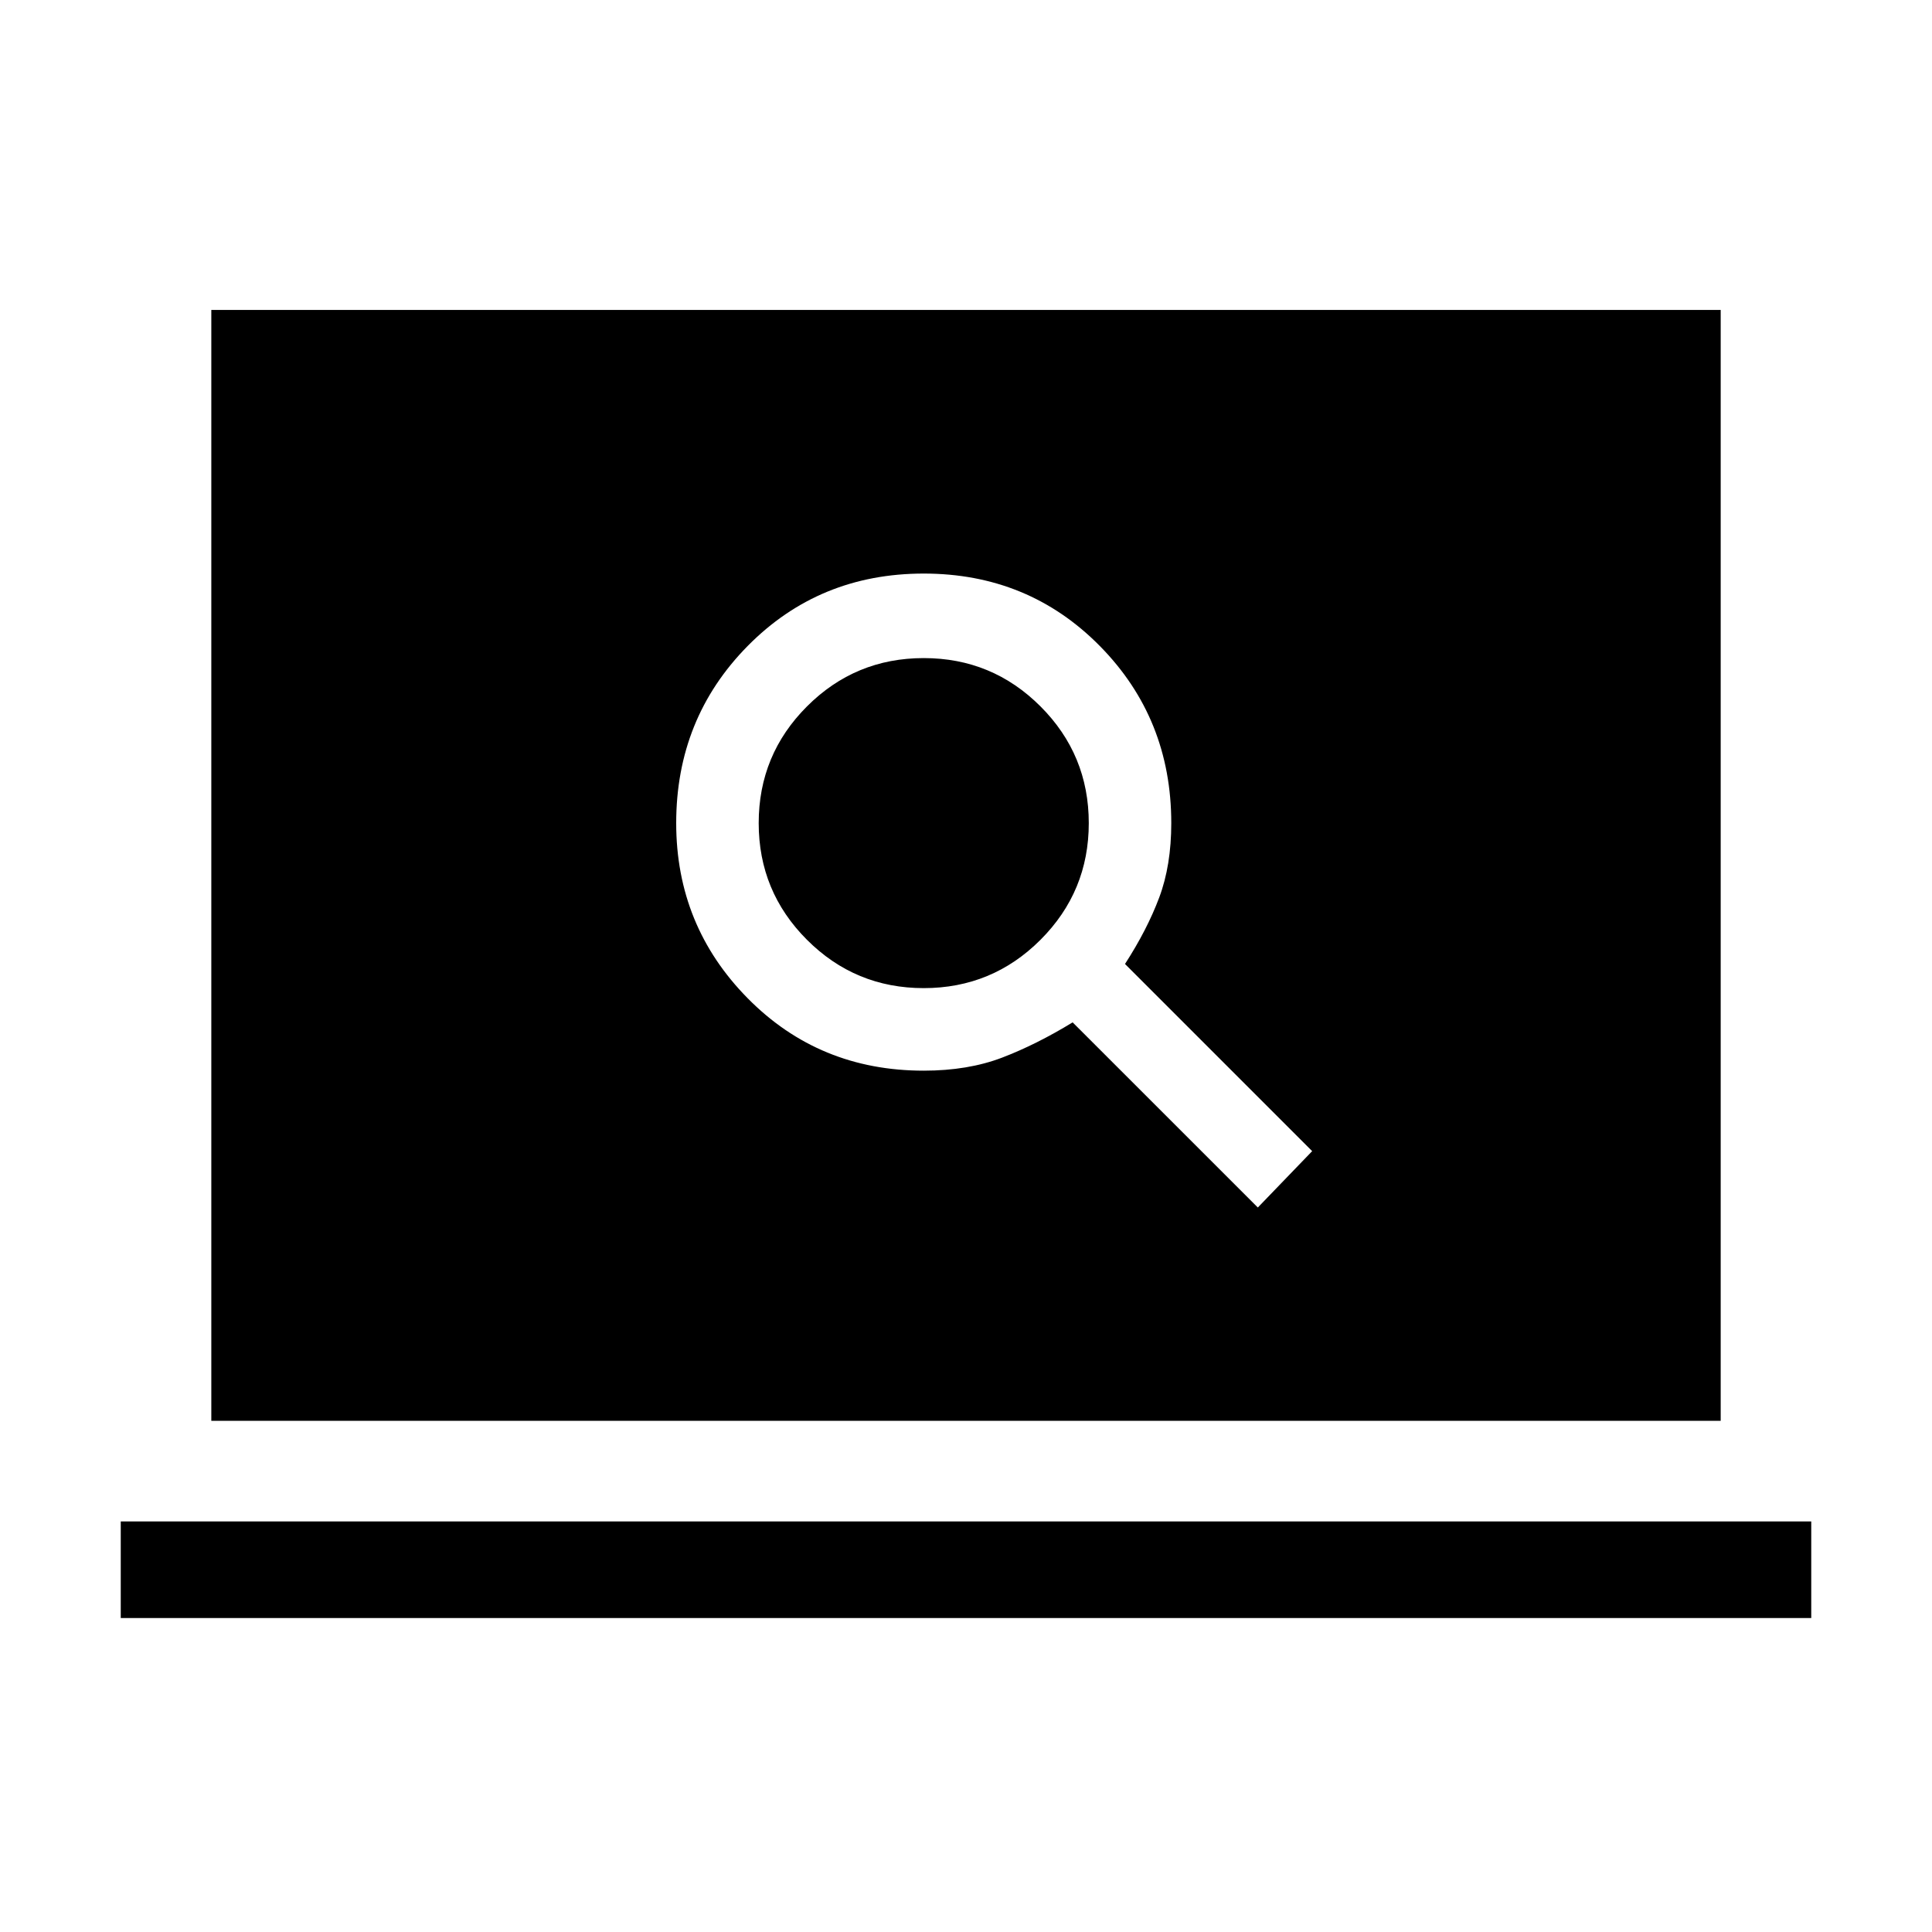 <svg xmlns="http://www.w3.org/2000/svg" height="40" width="40"><path d="M26.042 25 27.167 23.833 23.292 19.958Q23.75 19.25 24 18.583Q24.25 17.917 24.25 17.042Q24.25 14.875 22.771 13.375Q21.292 11.875 19.125 11.875Q16.958 11.875 15.479 13.375Q14 14.875 14 17.042Q14 19.167 15.479 20.667Q16.958 22.167 19.125 22.167Q20.042 22.167 20.75 21.896Q21.458 21.625 22.208 21.167ZM19.125 20.458Q17.708 20.458 16.708 19.458Q15.708 18.458 15.708 17.042Q15.708 15.625 16.708 14.625Q17.708 13.625 19.125 13.625Q20.542 13.625 21.542 14.625Q22.542 15.625 22.542 17.042Q22.542 18.458 21.542 19.458Q20.542 20.458 19.125 20.458ZM4.375 29.417V6.417H35.625V29.417ZM2.5 33.5V31.5H37.5V33.5Z"/></svg>